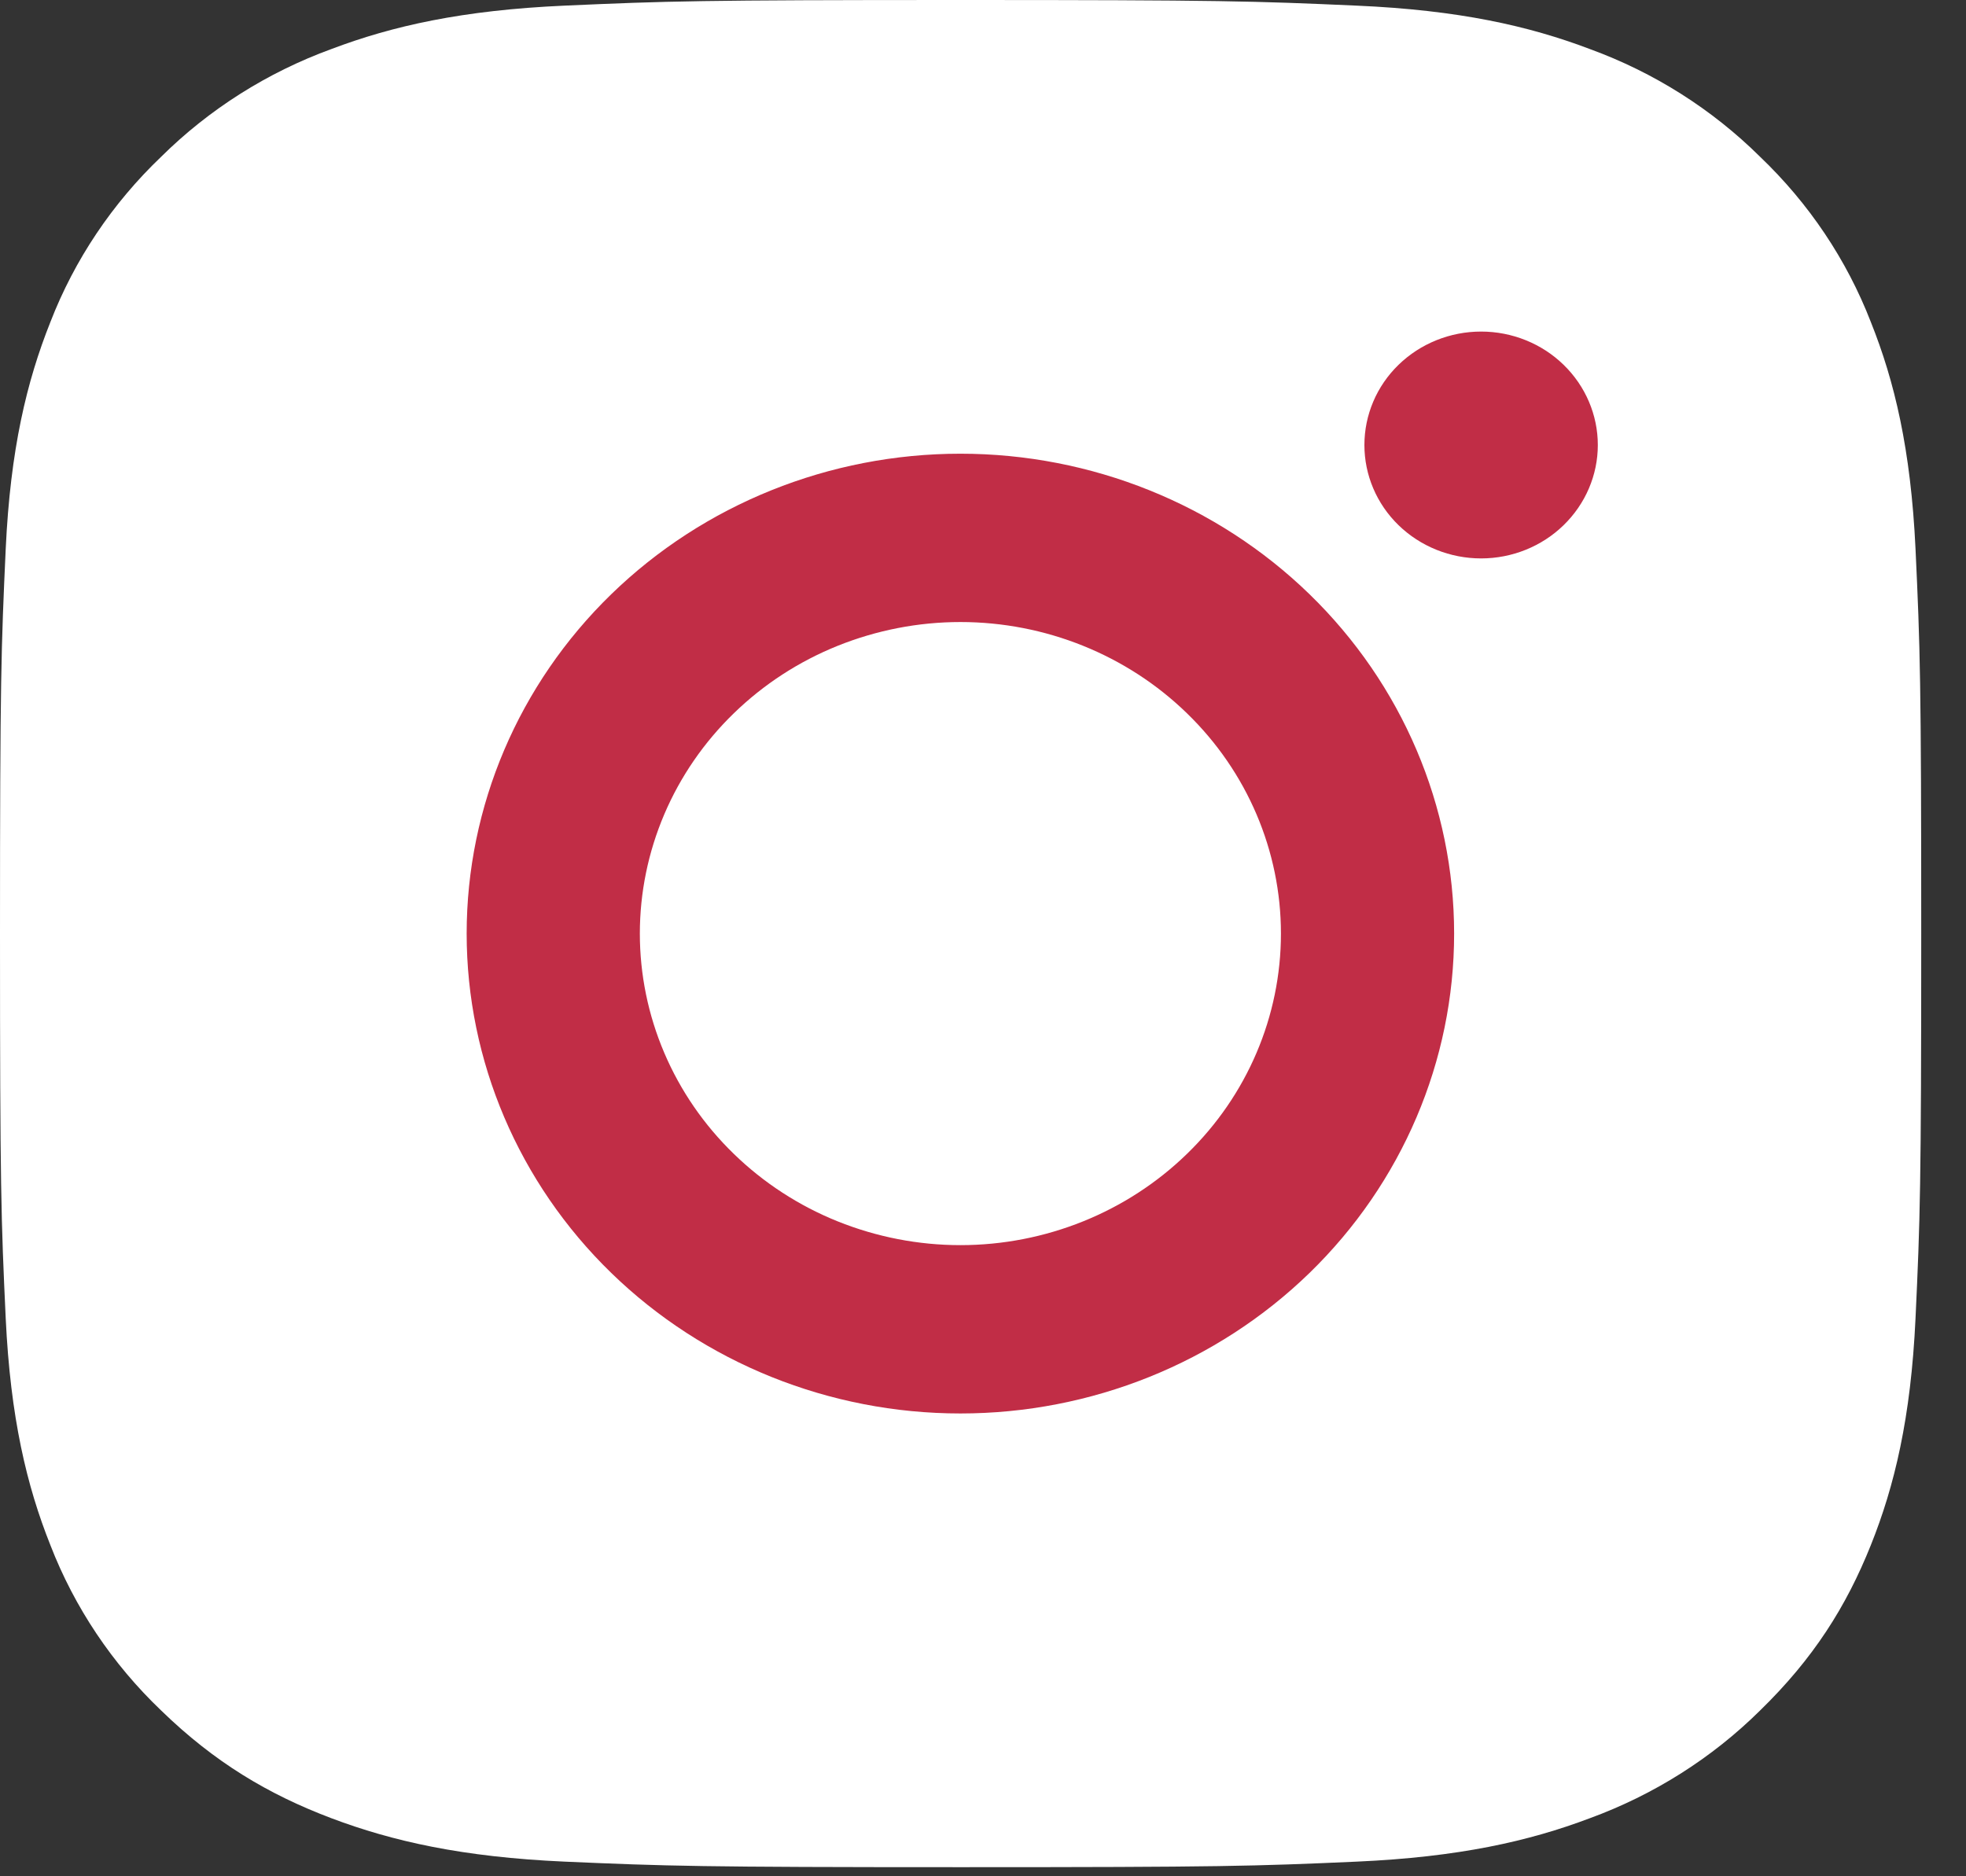 <svg width="22" height="21" viewBox="0 0 22 21" fill="none" xmlns="http://www.w3.org/2000/svg">
<rect x="0" y="0" width="22" height="21" fill="#333333" stroke="none"/>
<path d="M1.106 3.347C1.106 2.298 1.917 1.427 2.963 1.352L10.363 0.824C10.458 0.817 10.553 0.817 10.648 0.824L18.048 1.352C19.094 1.427 19.905 2.298 19.905 3.347V17.079C19.905 18.128 19.094 18.999 18.048 19.074L10.648 19.602C10.553 19.609 10.458 19.609 10.363 19.602L2.963 19.074C1.917 18.999 1.106 18.128 1.106 17.079V3.347Z" fill="white"/>
<path fill-rule="evenodd" clip-rule="evenodd" d="M10.75 0C7.83 0 7.464 0.012 6.318 0.063C5.174 0.114 4.392 0.29 3.708 0.549C2.991 0.811 2.341 1.222 1.804 1.754C1.257 2.276 0.834 2.907 0.564 3.604C0.299 4.269 0.116 5.029 0.064 6.142C0.013 7.256 0 7.61 0 10.449C0 13.288 0.012 13.643 0.064 14.757C0.117 15.869 0.299 16.629 0.564 17.294C0.834 17.991 1.257 18.623 1.804 19.145C2.401 19.725 3.002 20.083 3.708 20.35C4.392 20.608 5.174 20.785 6.318 20.836C7.464 20.886 7.83 20.898 10.75 20.898C13.669 20.898 14.035 20.887 15.181 20.836C16.326 20.785 17.108 20.608 17.791 20.35C18.509 20.087 19.158 19.676 19.695 19.145C20.292 18.564 20.66 17.981 20.935 17.294C21.201 16.629 21.383 15.869 21.435 14.757C21.487 13.643 21.499 13.287 21.499 10.449C21.499 7.611 21.487 7.256 21.435 6.141C21.382 5.029 21.201 4.269 20.935 3.604C20.665 2.907 20.242 2.276 19.695 1.754C19.158 1.222 18.509 0.811 17.791 0.549C17.108 0.29 16.326 0.113 15.181 0.063C14.035 0.012 13.67 0 10.75 0ZM10.75 1.883C13.62 1.883 13.96 1.894 15.094 1.944C16.142 1.99 16.711 2.16 17.09 2.303C17.591 2.493 17.95 2.72 18.326 3.085C18.702 3.451 18.935 3.799 19.13 4.286C19.277 4.655 19.452 5.208 19.5 6.227C19.551 7.328 19.563 7.659 19.563 10.449C19.563 13.239 19.551 13.57 19.5 14.672C19.452 15.691 19.277 16.244 19.13 16.612C18.957 17.066 18.683 17.476 18.326 17.814C17.95 18.179 17.591 18.406 17.09 18.595C16.711 18.738 16.142 18.908 15.094 18.955C13.96 19.005 13.62 19.016 10.75 19.016C7.879 19.016 7.539 19.005 6.406 18.955C5.358 18.908 4.788 18.738 4.41 18.595C3.943 18.427 3.52 18.16 3.174 17.814C2.817 17.476 2.542 17.066 2.37 16.612C2.222 16.244 2.047 15.691 1.999 14.672C1.948 13.57 1.937 13.239 1.937 10.449C1.937 7.659 1.948 7.328 1.999 6.227C2.047 5.208 2.222 4.655 2.37 4.286C2.564 3.799 2.798 3.451 3.174 3.085C3.55 2.719 3.908 2.493 4.41 2.303C4.788 2.16 5.358 1.99 6.406 1.944C7.539 1.894 7.88 1.883 10.75 1.883Z" fill="white"/>
<path fill-rule="evenodd" clip-rule="evenodd" d="M10.747 13.936C10.276 13.936 9.81 13.845 9.374 13.67C8.939 13.495 8.544 13.238 8.211 12.914C7.878 12.591 7.613 12.206 7.433 11.783C7.253 11.36 7.16 10.907 7.16 10.449C7.16 9.991 7.253 9.538 7.433 9.115C7.613 8.692 7.878 8.307 8.211 7.984C8.544 7.66 8.939 7.403 9.374 7.228C9.81 7.053 10.276 6.962 10.747 6.962C11.698 6.962 12.611 7.33 13.283 7.984C13.956 8.637 14.334 9.524 14.334 10.449C14.334 11.374 13.956 12.261 13.283 12.914C12.611 13.568 11.698 13.936 10.747 13.936ZM10.747 5.078C9.282 5.078 7.876 5.644 6.84 6.651C5.804 7.658 5.222 9.025 5.222 10.449C5.222 11.873 5.804 13.24 6.84 14.247C7.876 15.254 9.282 15.82 10.747 15.82C12.212 15.82 13.618 15.254 14.654 14.247C15.69 13.24 16.272 11.873 16.272 10.449C16.272 9.025 15.69 7.658 14.654 6.651C13.618 5.644 12.212 5.078 10.747 5.078ZM17.88 4.981C17.88 5.317 17.742 5.64 17.497 5.878C17.253 6.116 16.92 6.25 16.574 6.25C16.227 6.25 15.895 6.116 15.65 5.878C15.405 5.64 15.268 5.317 15.268 4.981C15.268 4.644 15.405 4.321 15.65 4.083C15.895 3.845 16.227 3.711 16.574 3.711C16.92 3.711 17.253 3.845 17.497 4.083C17.742 4.321 17.88 4.644 17.88 4.981Z" fill="#C12D46"/>
</svg>
